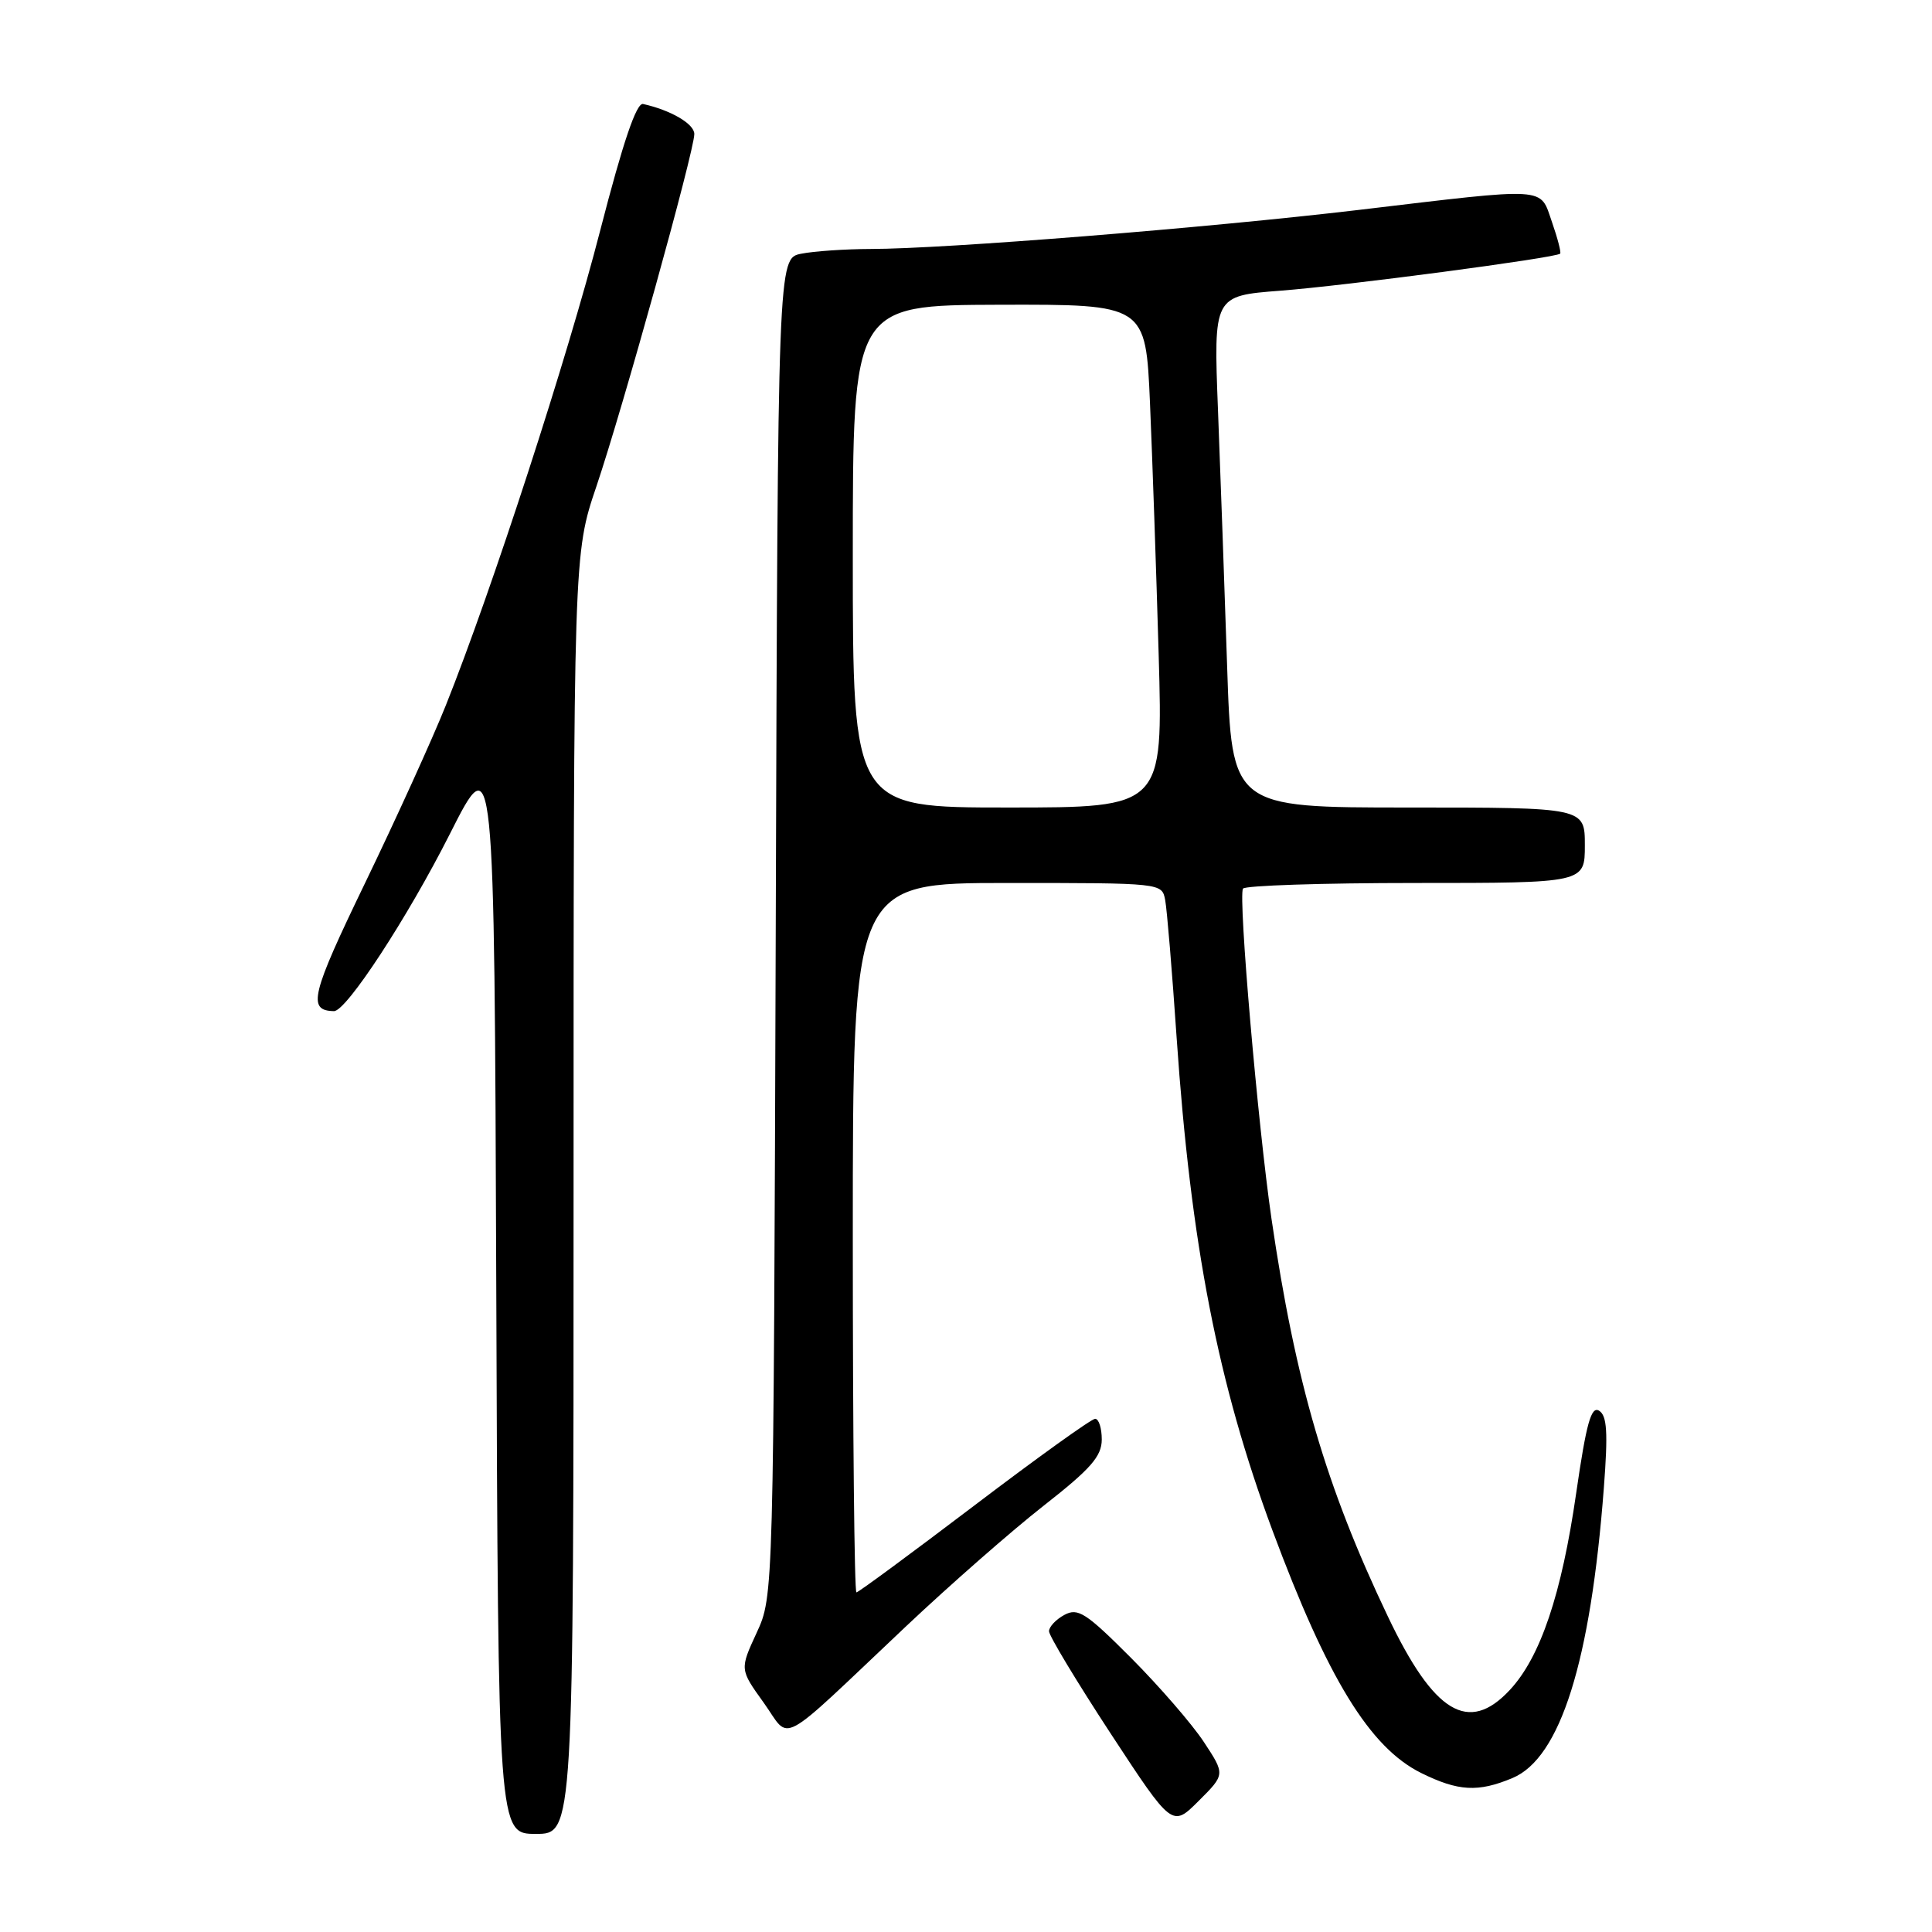 <?xml version="1.0" encoding="UTF-8" standalone="no"?>
<!DOCTYPE svg PUBLIC "-//W3C//DTD SVG 1.1//EN" "http://www.w3.org/Graphics/SVG/1.1/DTD/svg11.dtd" >
<svg xmlns="http://www.w3.org/2000/svg" xmlns:xlink="http://www.w3.org/1999/xlink" version="1.1" viewBox="0 0 256 256">
 <g >
 <path fill="currentColor"
d=" M 76.00 158.19 C 76.00 73.38 76.00 73.38 79.03 64.44 C 82.51 54.14 92.00 20.01 92.00 17.76 C 92.00 16.41 88.89 14.60 85.21 13.78 C 84.33 13.59 82.56 18.80 79.54 30.50 C 75.19 47.40 65.18 78.20 59.06 93.50 C 57.30 97.90 52.51 108.44 48.41 116.93 C 41.20 131.84 40.70 133.91 44.25 133.98 C 45.88 134.02 54.01 121.58 59.61 110.50 C 65.50 98.83 65.50 98.83 65.76 170.92 C 66.01 243.00 66.01 243.00 71.01 243.00 C 76.00 243.00 76.00 243.00 76.00 158.19 Z  M 159.51 230.81 C 157.95 228.44 153.61 223.44 149.88 219.69 C 143.91 213.71 142.84 213.01 141.04 213.98 C 139.92 214.58 139.00 215.56 139.00 216.15 C 139.00 216.74 142.67 222.83 147.16 229.69 C 155.32 242.14 155.32 242.14 158.83 238.63 C 162.35 235.12 162.35 235.12 159.51 230.81 Z  M 200.41 235.60 C 206.75 232.95 210.77 220.19 212.52 197.13 C 213.08 189.79 212.94 187.58 211.89 186.93 C 210.84 186.28 210.20 188.56 208.86 197.80 C 206.92 211.27 204.11 219.60 200.04 223.95 C 194.59 229.79 190.01 227.02 183.90 214.19 C 175.69 196.98 171.65 183.16 168.48 161.50 C 166.68 149.14 164.06 118.90 164.70 117.75 C 164.93 117.34 175.22 117.00 187.56 117.00 C 210.00 117.00 210.00 117.00 210.00 112.00 C 210.00 107.00 210.00 107.00 186.61 107.00 C 163.22 107.00 163.22 107.00 162.60 88.25 C 162.26 77.94 161.71 62.68 161.39 54.35 C 160.80 39.20 160.80 39.20 169.65 38.52 C 178.29 37.86 206.17 34.17 206.73 33.61 C 206.88 33.45 206.39 31.56 205.64 29.41 C 204.00 24.71 205.43 24.80 180.00 27.82 C 159.90 30.20 125.17 32.98 115.37 32.99 C 112.01 33.00 107.86 33.28 106.16 33.62 C 103.07 34.24 103.07 34.24 102.79 122.87 C 102.50 211.50 102.50 211.50 100.26 216.35 C 98.02 221.20 98.02 221.20 101.19 225.61 C 104.87 230.74 102.66 231.92 120.05 215.50 C 125.88 210.00 134.09 202.80 138.31 199.50 C 144.53 194.63 145.98 192.98 145.99 190.75 C 145.99 189.24 145.60 188.00 145.11 188.00 C 144.62 188.00 137.41 193.18 129.09 199.50 C 120.76 205.82 113.74 211.00 113.48 211.00 C 113.21 211.00 113.00 189.85 113.00 164.00 C 113.00 117.00 113.00 117.00 133.48 117.00 C 153.93 117.00 153.96 117.00 154.39 119.25 C 154.63 120.49 155.31 128.70 155.91 137.50 C 157.79 164.91 161.38 183.35 168.61 202.80 C 175.92 222.45 181.51 231.56 188.31 234.93 C 193.23 237.36 195.85 237.51 200.41 235.60 Z  M 113.00 73.72 C 113.00 40.44 113.00 40.44 132.41 40.38 C 151.81 40.33 151.81 40.33 152.38 53.41 C 152.69 60.61 153.21 75.61 153.53 86.75 C 154.11 107.00 154.11 107.00 133.55 107.00 C 113.00 107.00 113.00 107.00 113.00 73.72 Z "/>
</g>
</svg>